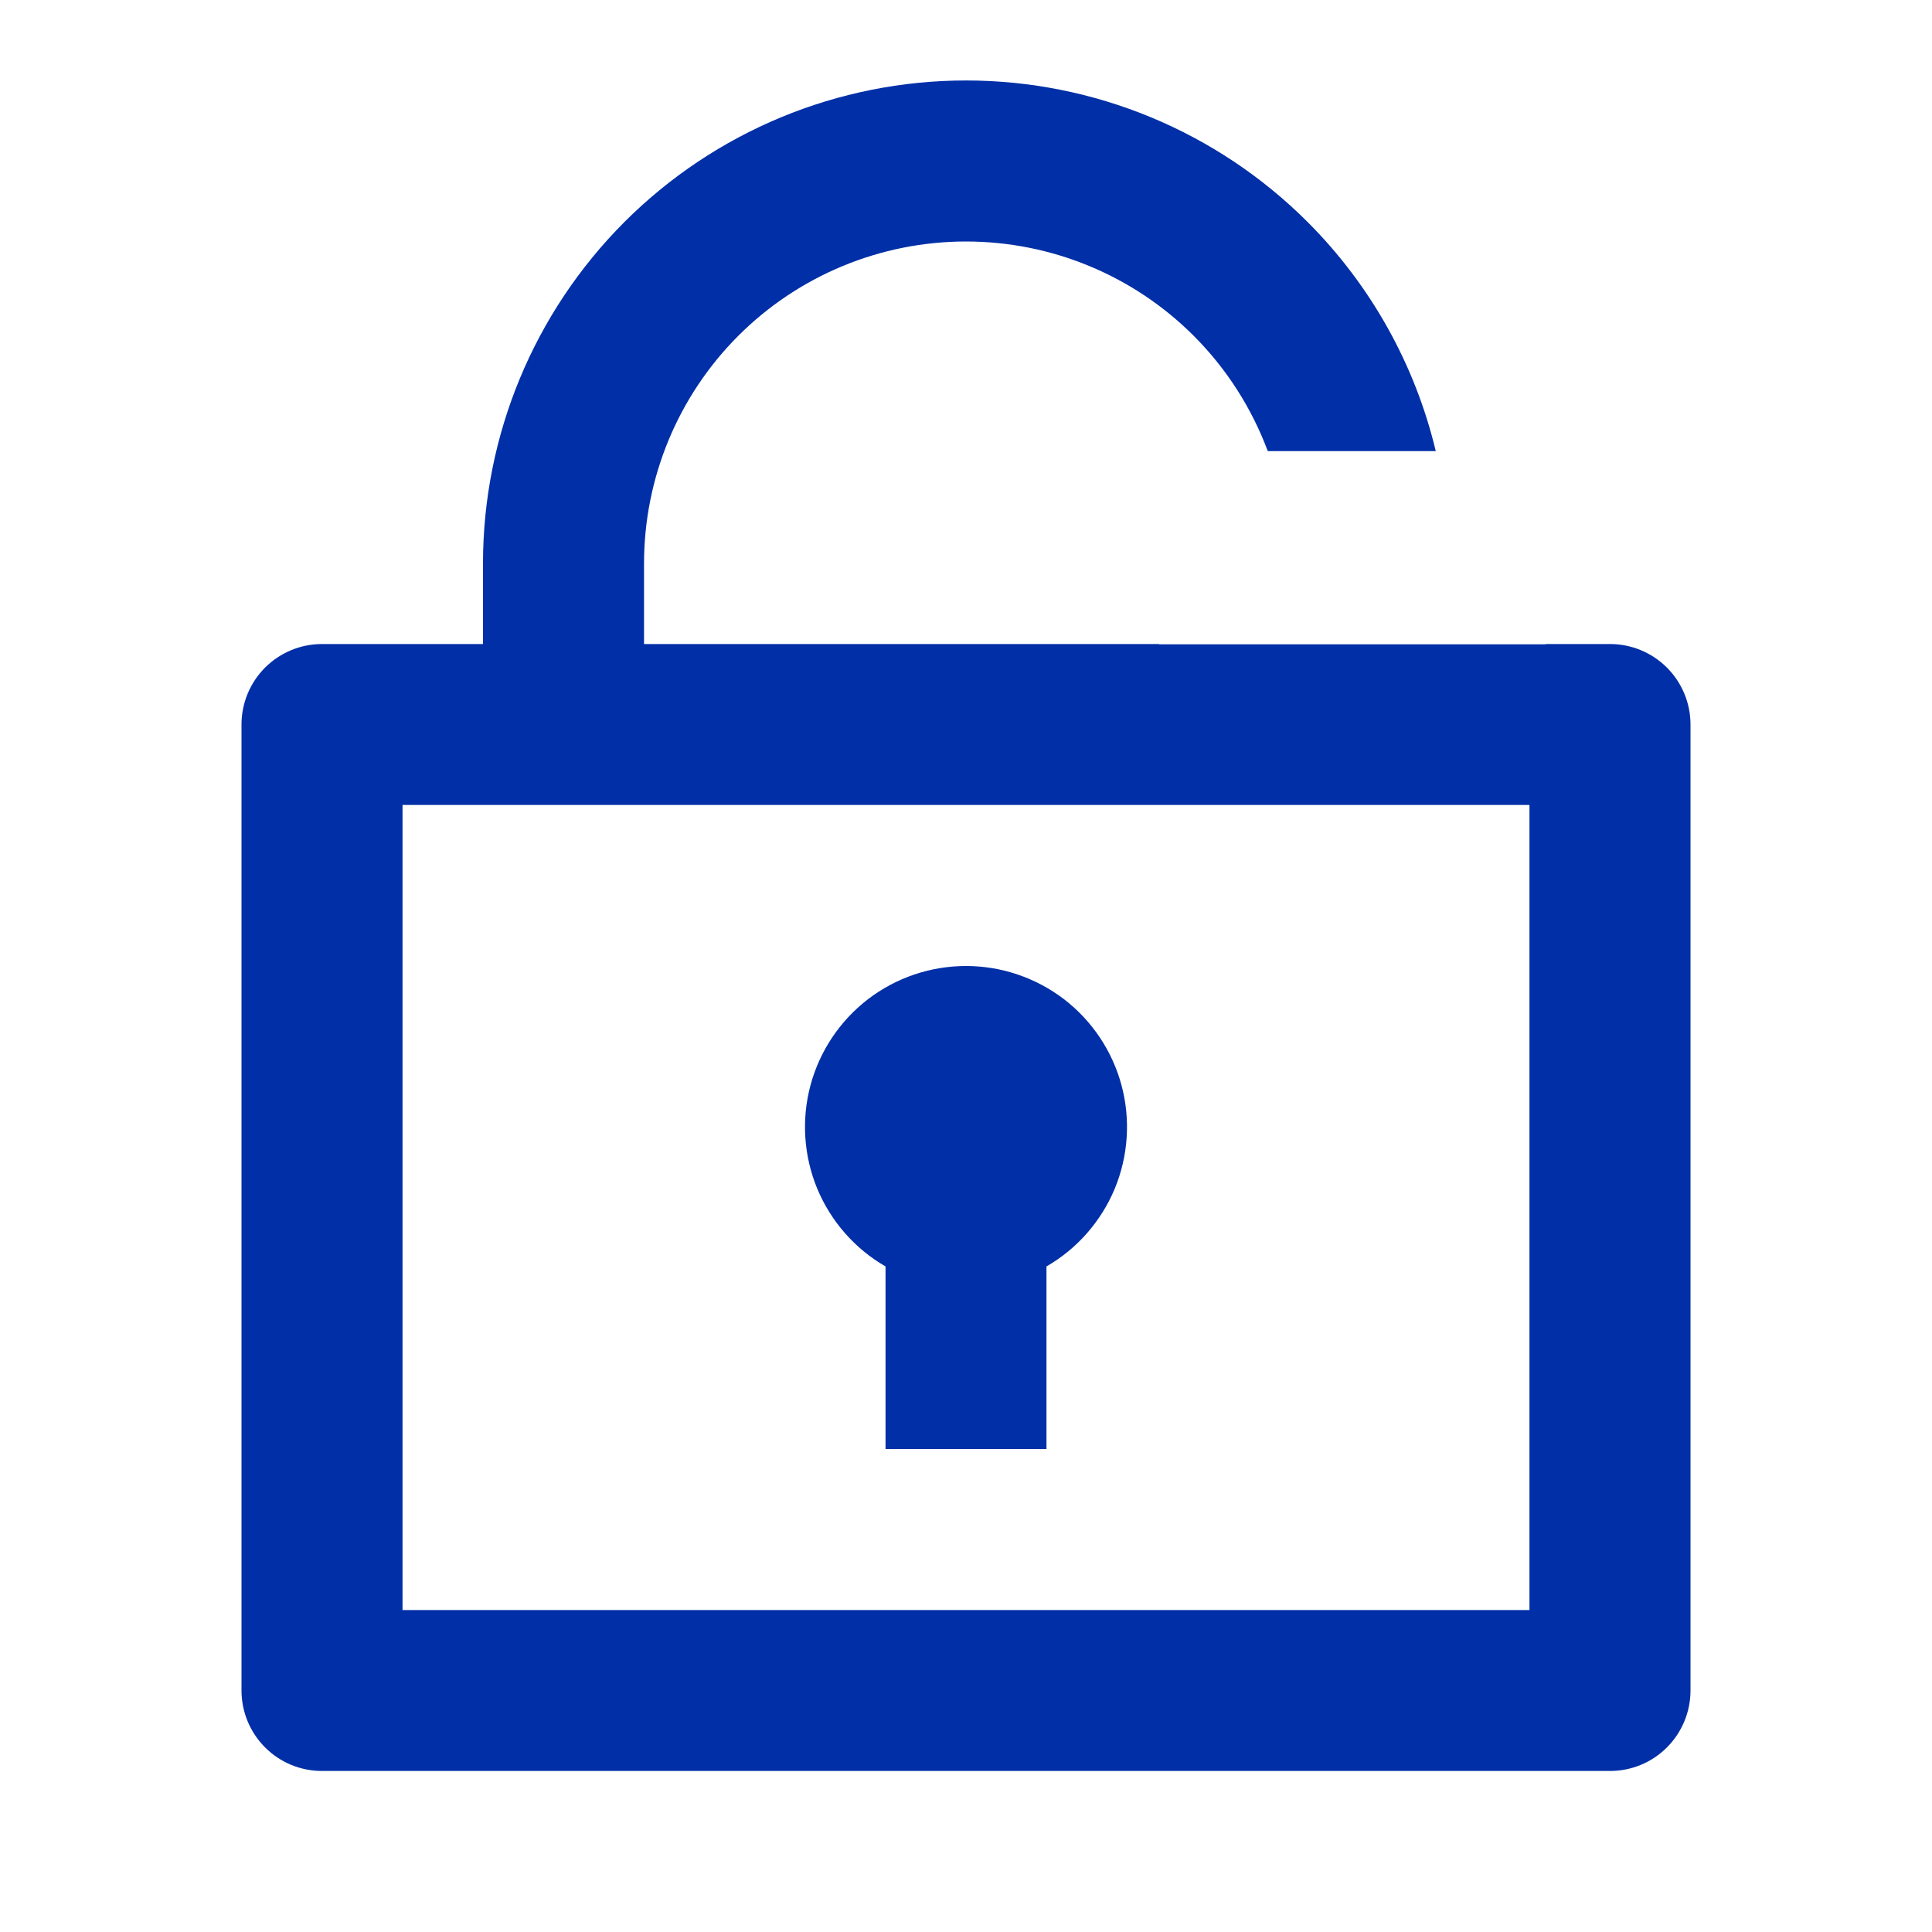 <svg width="20" height="20" viewBox="0 0 20 20" fill="none" xmlns="http://www.w3.org/2000/svg">
<path fill-rule="evenodd" clip-rule="evenodd" d="M5 5.833V6.667H3.333C3.112 6.667 2.9 6.755 2.744 6.911C2.588 7.067 2.5 7.279 2.5 7.5V17.5C2.5 17.721 2.588 17.933 2.744 18.089C2.9 18.246 3.112 18.333 3.333 18.333H16.667C16.888 18.333 17.1 18.246 17.256 18.089C17.412 17.933 17.5 17.721 17.5 17.5V7.5C17.5 7.279 17.412 7.067 17.256 6.911C17.1 6.755 16.888 6.667 16.667 6.667H16V6.67H12V6.667H6.667V5.833C6.667 4.949 7.018 4.101 7.643 3.476C8.268 2.851 9.116 2.5 10 2.5C10.884 2.5 11.732 2.851 12.357 3.476C12.699 3.818 12.958 4.226 13.124 4.67H14.863C14.65 3.779 14.194 2.956 13.536 2.298C12.598 1.36 11.326 0.833 10 0.833C8.674 0.833 7.402 1.36 6.464 2.298C5.527 3.236 5 4.507 5 5.833ZM4.167 16.667V8.333H15.833V16.667H4.167ZM8.46 12.305C8.601 12.643 8.849 12.927 9.167 13.11V15H10.833V13.11C11.151 12.927 11.399 12.643 11.54 12.305C11.68 11.966 11.705 11.59 11.61 11.235C11.515 10.881 11.306 10.568 11.015 10.344C10.723 10.121 10.367 10 10 10C9.633 10 9.276 10.121 8.985 10.344C8.694 10.568 8.485 10.881 8.39 11.235C8.295 11.59 8.32 11.966 8.46 12.305Z" fill="#002FA7"/>
</svg>
